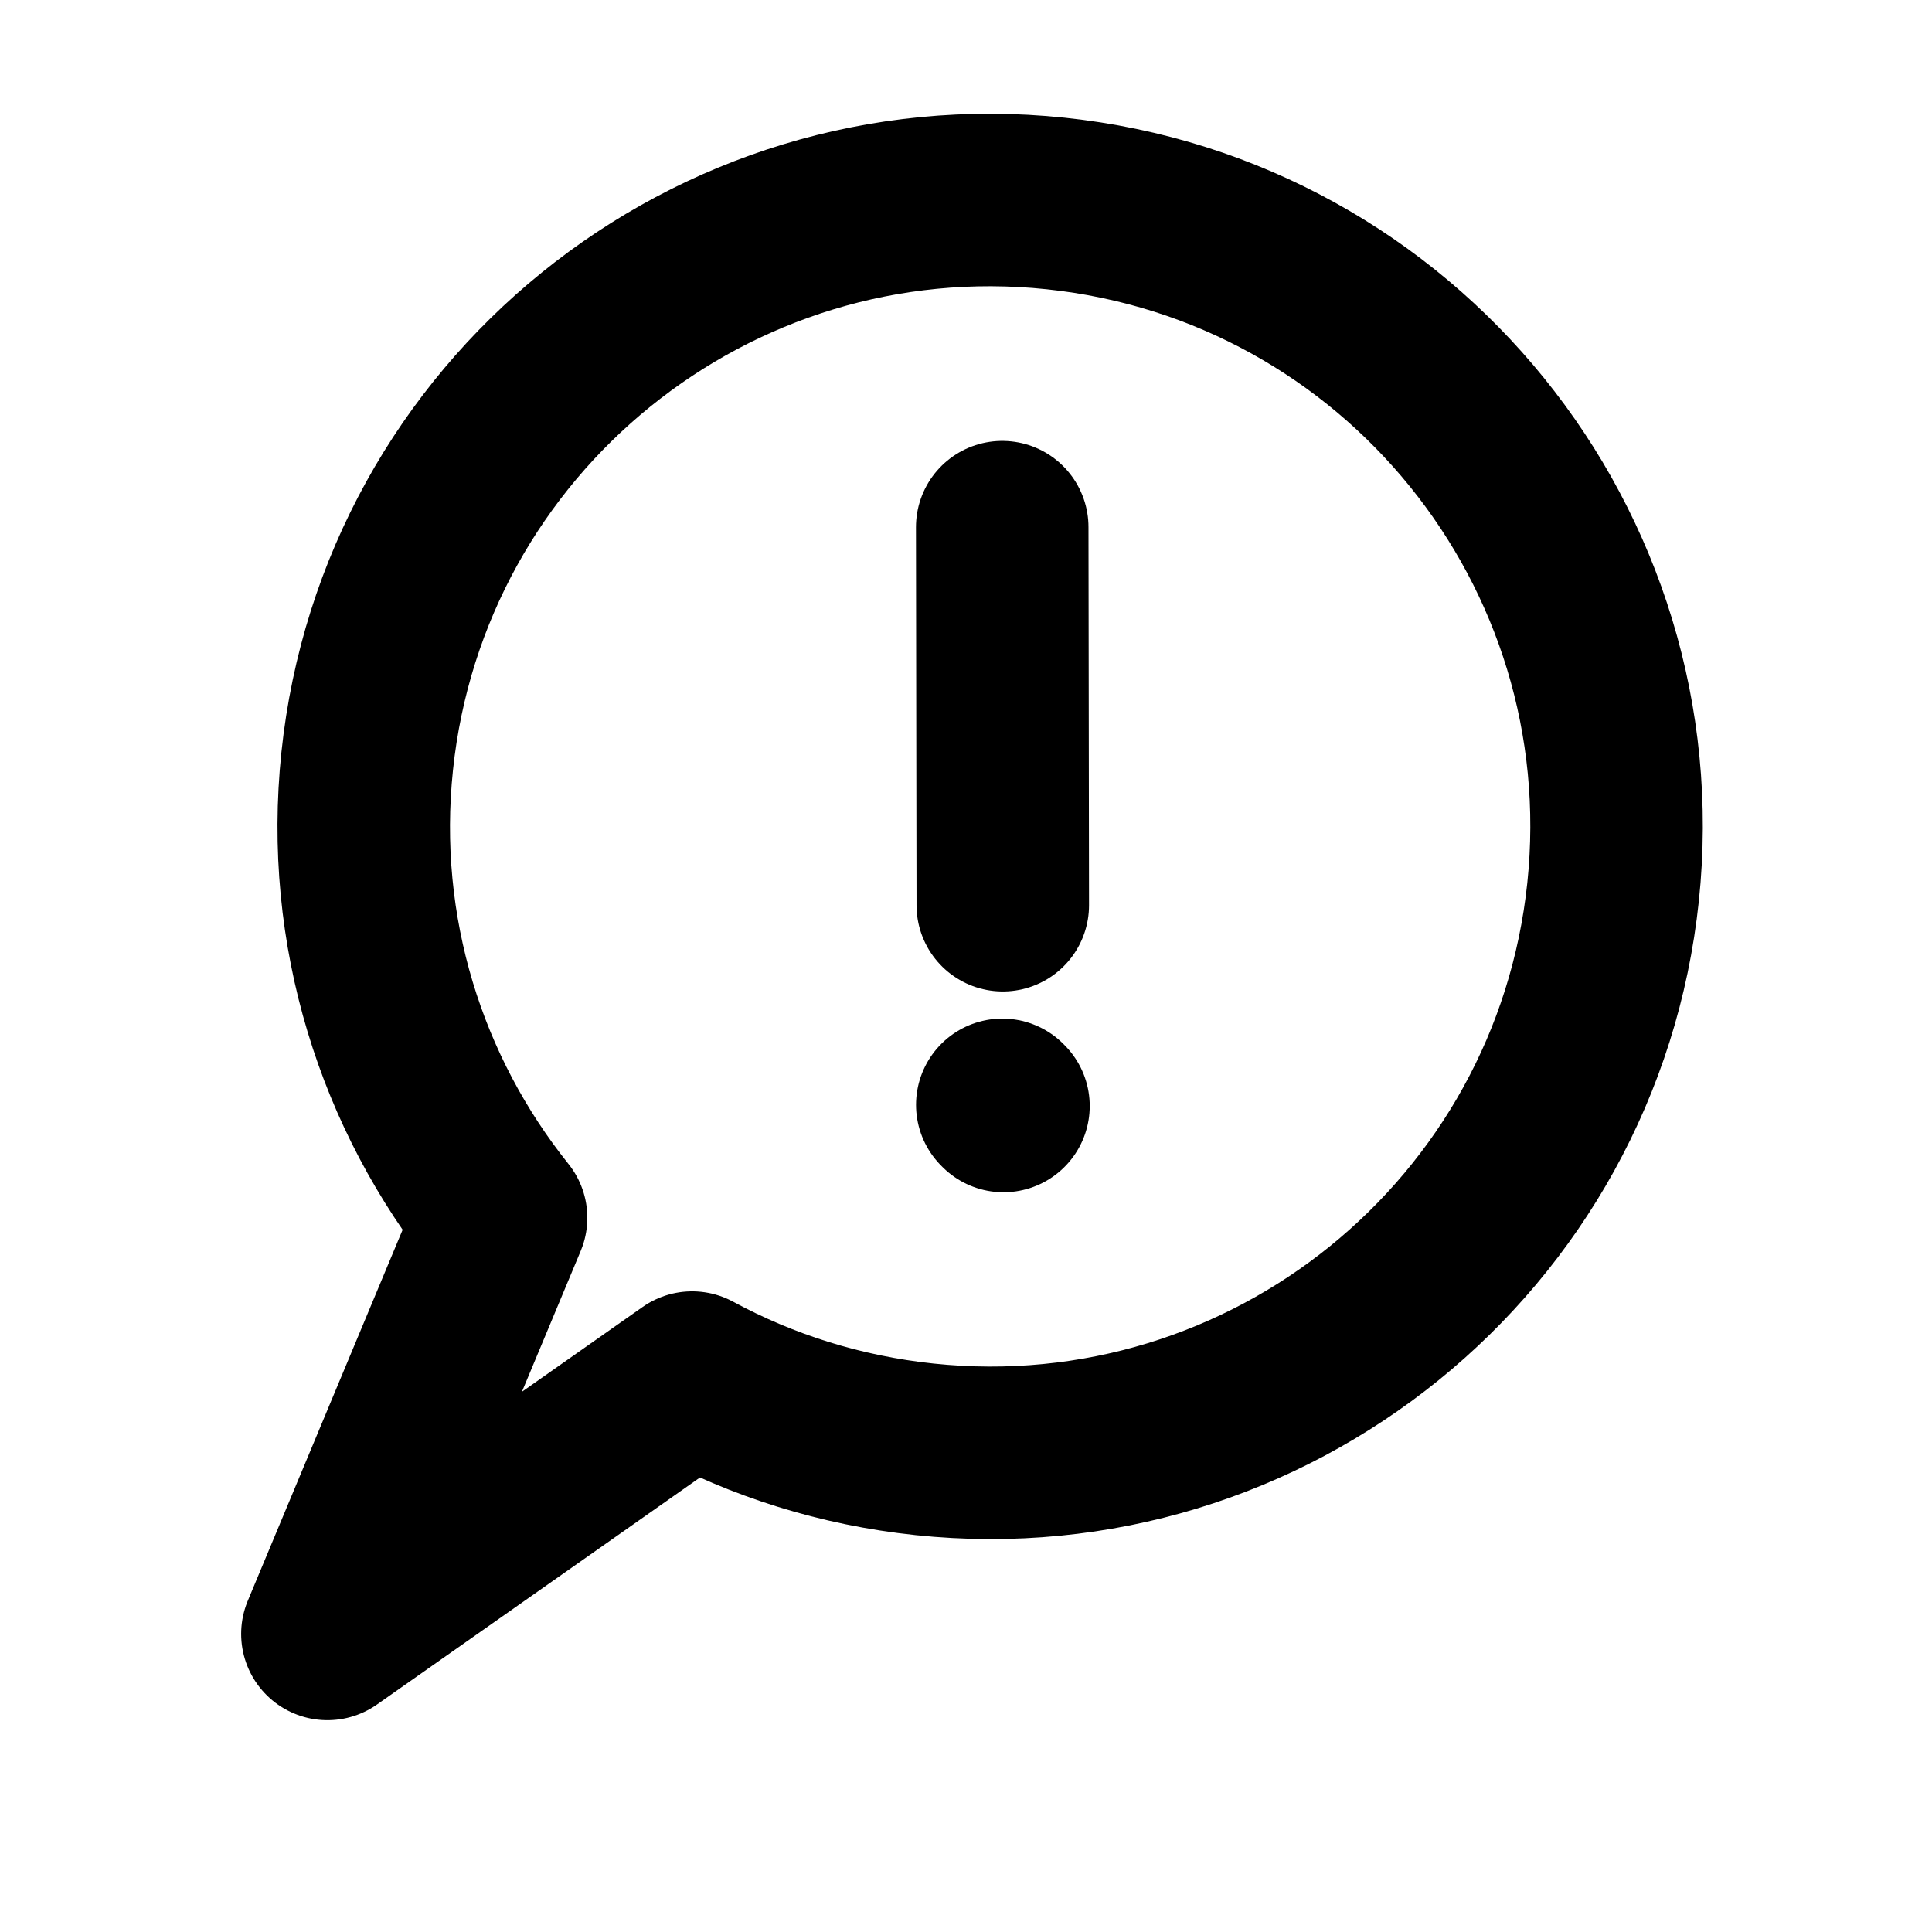 <svg width="28" height="28" viewBox="0 0 28 28" fill="none" xmlns="http://www.w3.org/2000/svg">
<path d="M13.401 21.005C18.387 21.529 22.854 17.912 23.378 12.926C23.902 7.94 20.285 3.473 15.299 2.949C10.313 2.425 5.846 6.042 5.322 11.028C5.062 13.502 5.821 15.849 7.262 17.649L4.745 23.68L10.031 19.965C11.045 20.514 12.182 20.877 13.401 21.005Z" stroke="black" stroke-width="2.5" stroke-linecap="round" stroke-linejoin="round"/>
<path d="M14.533 13.119L14.525 7.64" stroke="black" stroke-width="2.5" stroke-miterlimit="10" stroke-linecap="round" stroke-linejoin="round"/>
<path d="M14.543 16.029L14.526 16.012" stroke="black" stroke-width="2.5" stroke-miterlimit="10" stroke-linecap="round" stroke-linejoin="round"/>
</svg>
